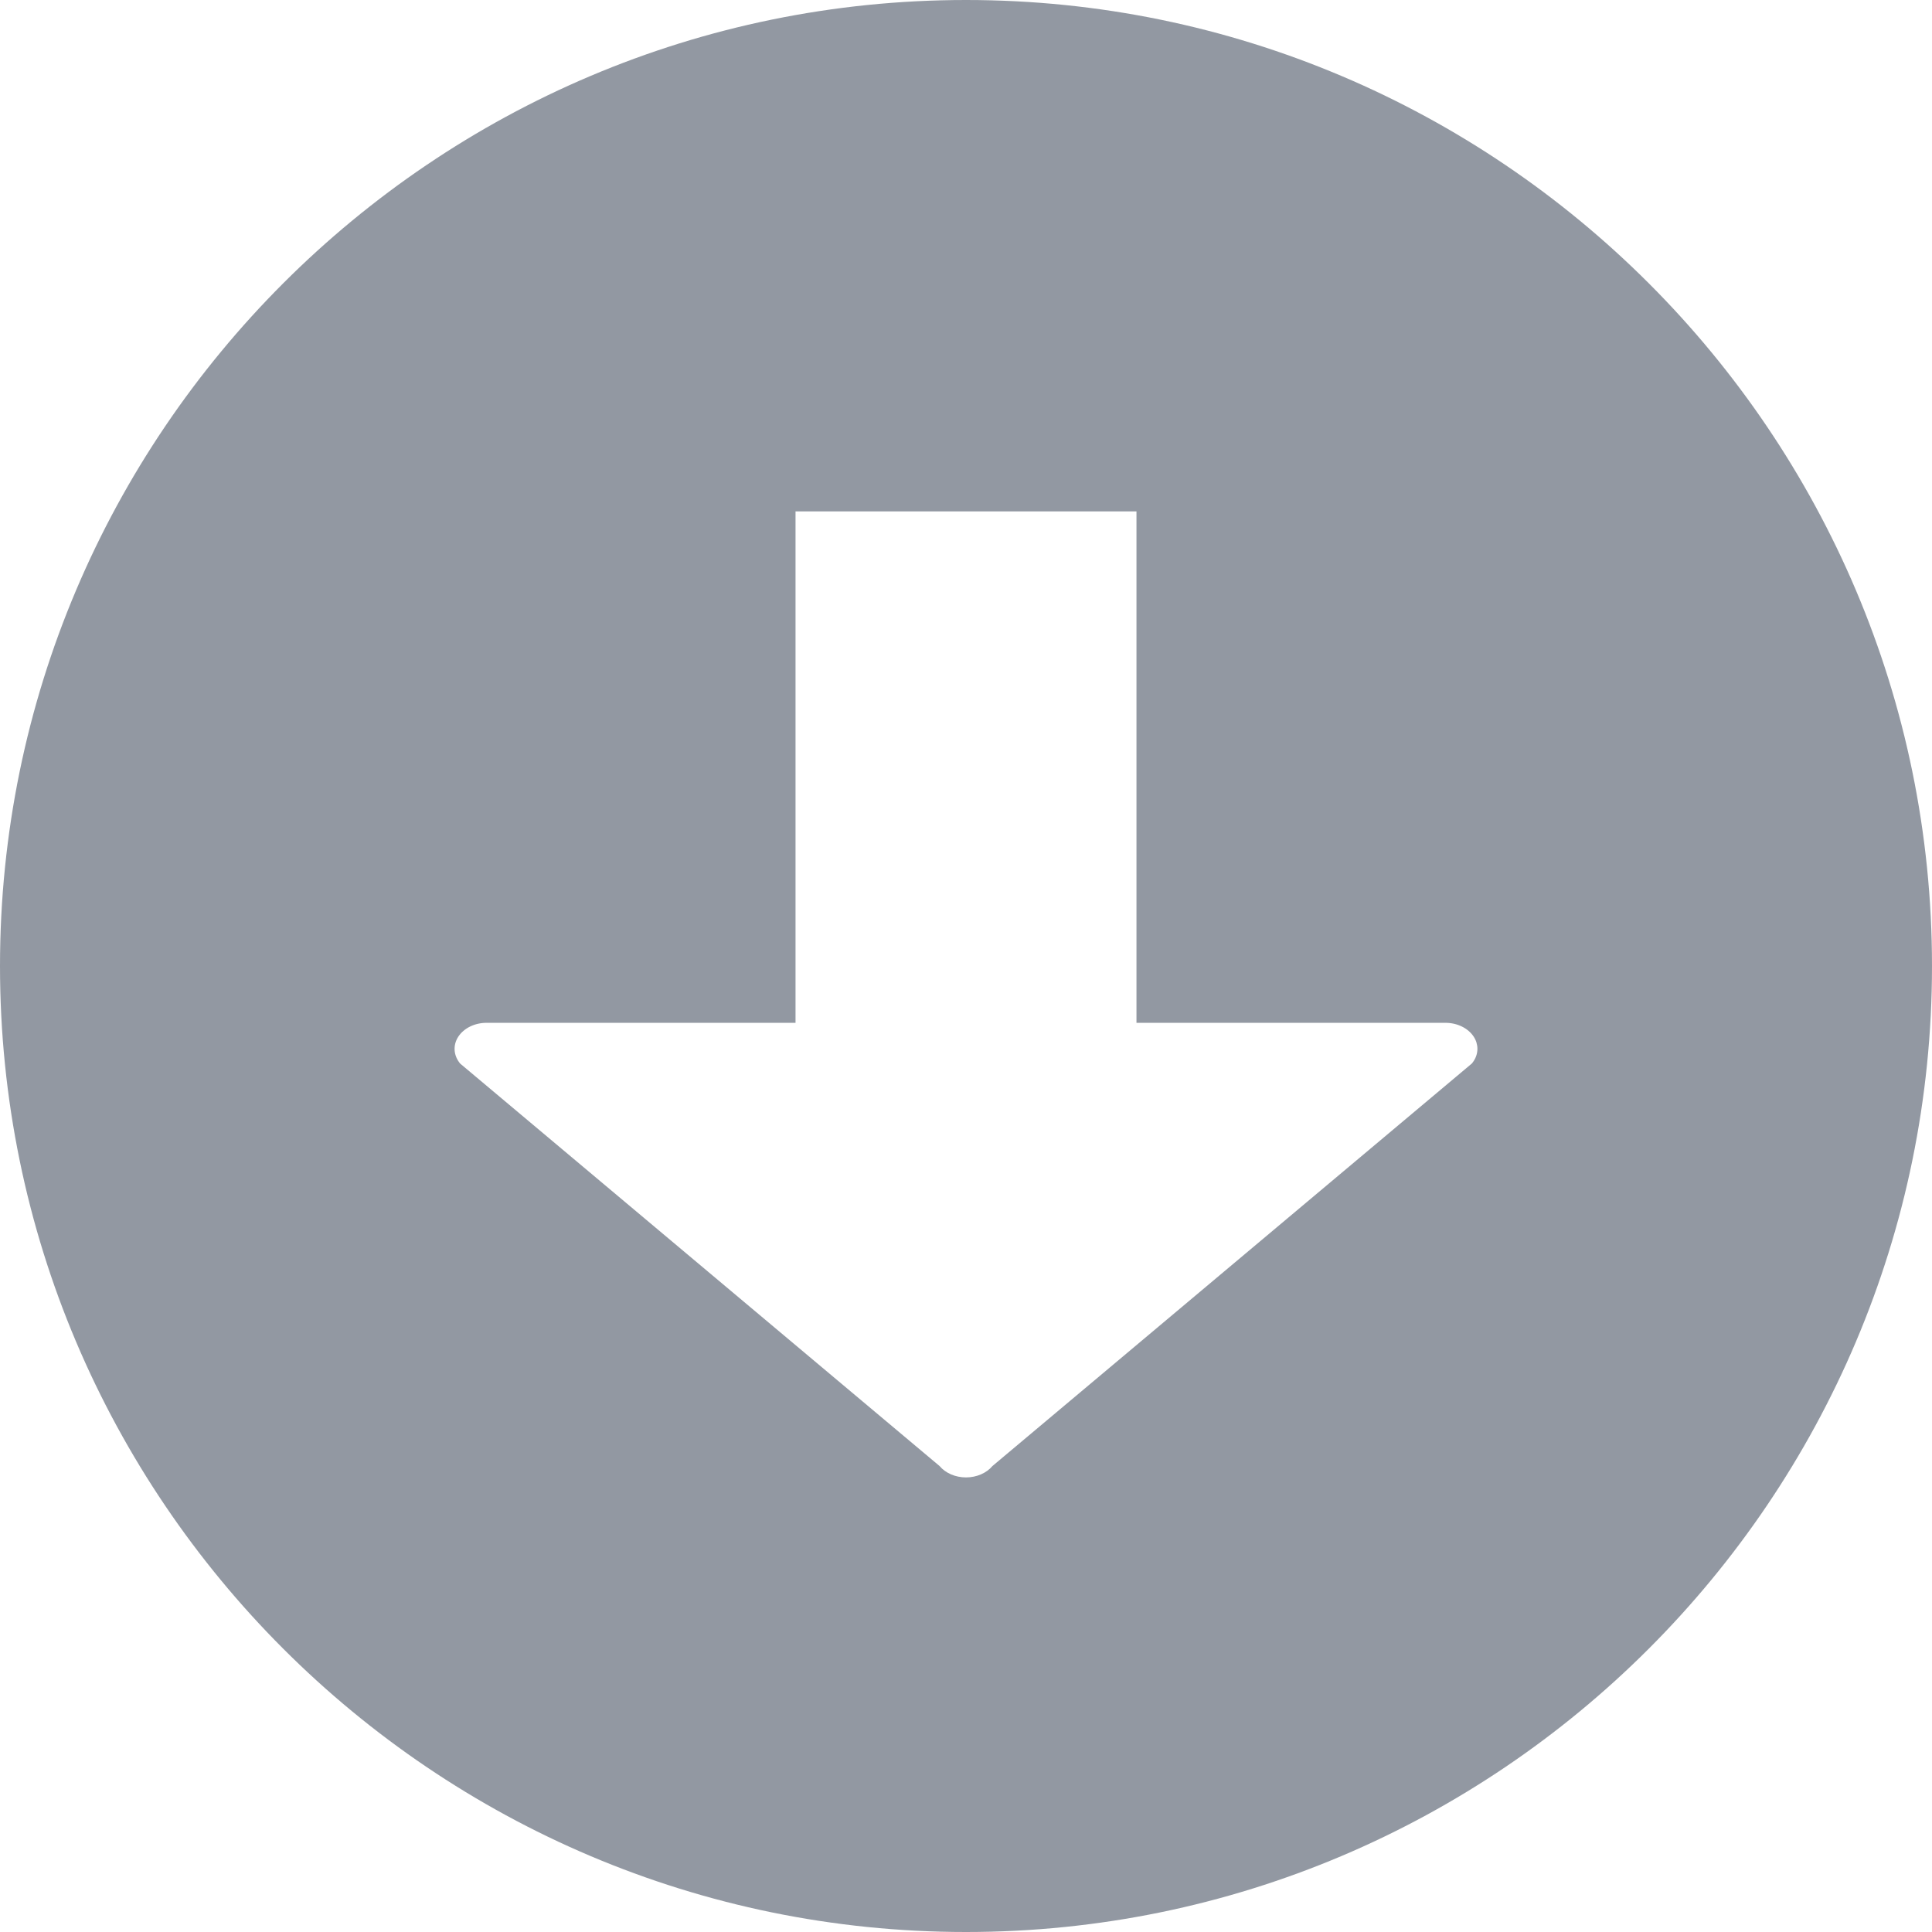 <svg width="34" height="34" viewBox="0 0 34 34" fill="none" xmlns="http://www.w3.org/2000/svg">
<g opacity="0.6">
<path fill-rule="evenodd" clip-rule="evenodd" d="M0 17C0 7.626 7.626 0 17 0C26.374 0 34 7.626 34 17C34 26.374 26.374 34 17 34C7.626 34 0 26.374 0 17ZM25.902 18.716L17.465 25.8C17.36 25.925 17.186 26 17 26C16.814 26 16.64 25.925 16.535 25.8L8.098 18.717C7.981 18.576 7.967 18.395 8.065 18.244C8.163 18.094 8.354 18 8.562 18H14V9H20V18H25.438C25.646 18 25.837 18.094 25.935 18.244C25.979 18.311 26 18.385 26 18.458C26 18.549 25.967 18.639 25.902 18.716Z" fill="#4A5464"/>
</g>
</svg>
